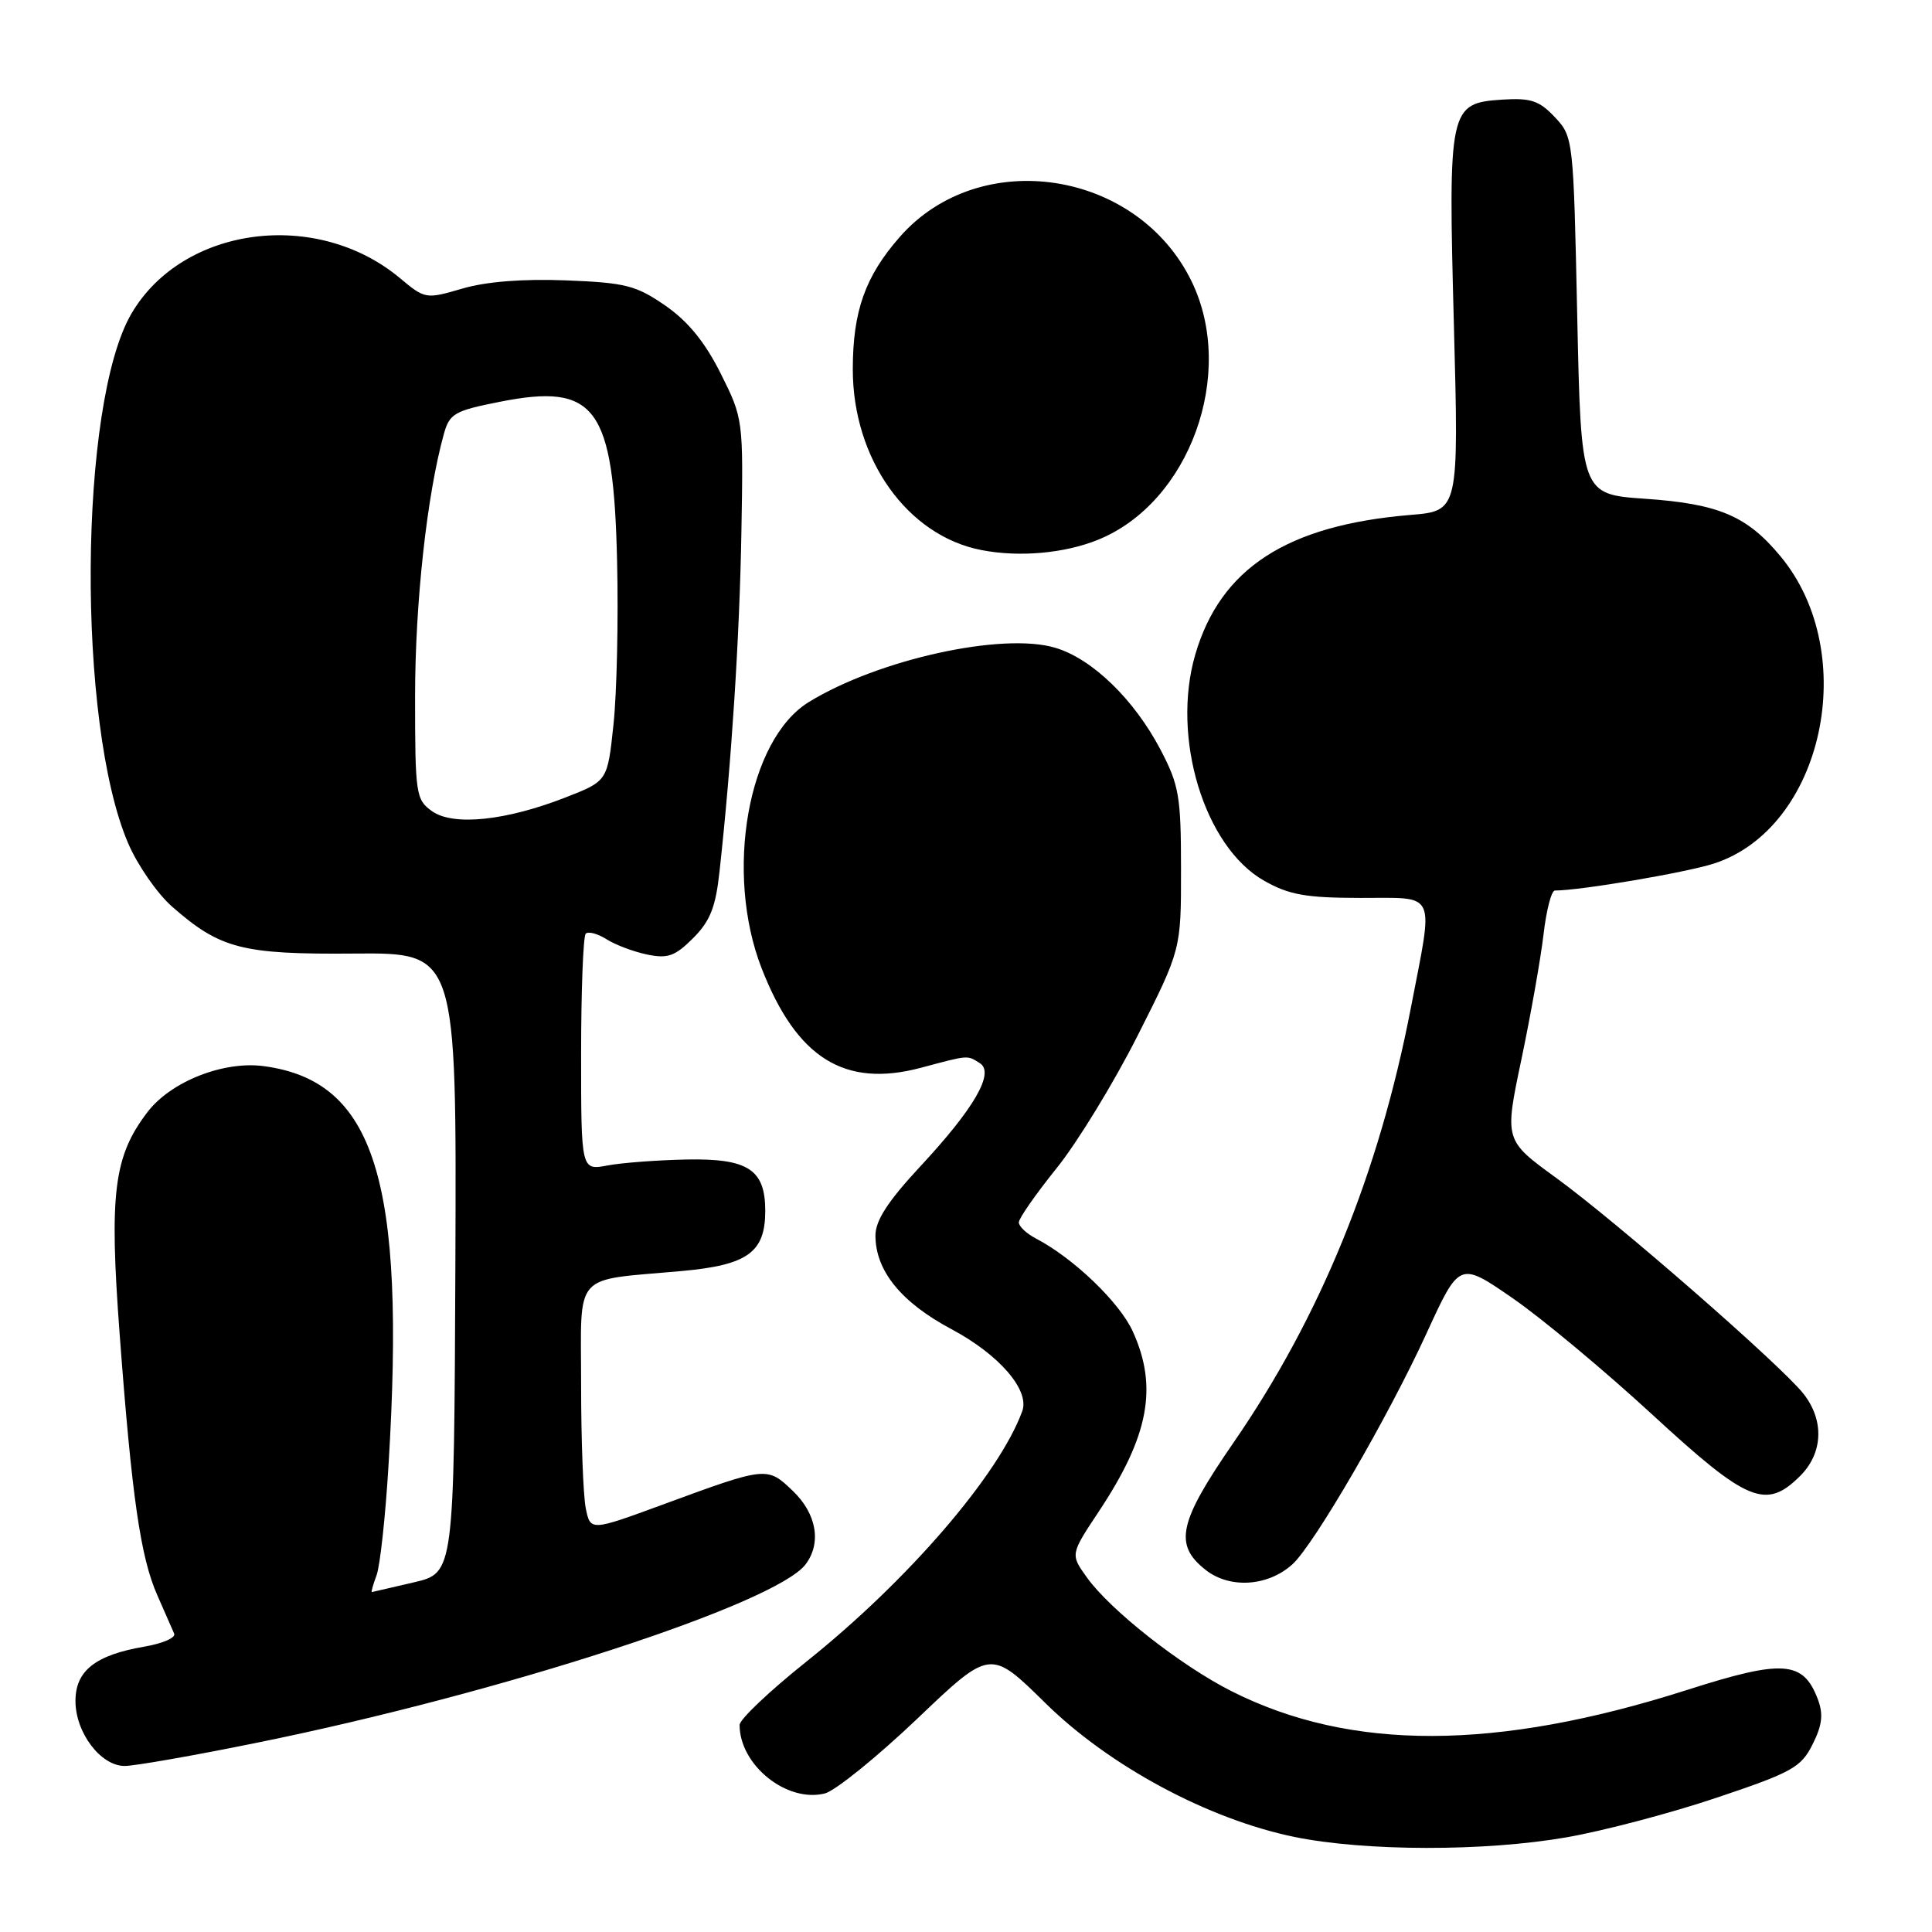<?xml version="1.0" encoding="UTF-8" standalone="no"?>
<!DOCTYPE svg PUBLIC "-//W3C//DTD SVG 1.1//EN" "http://www.w3.org/Graphics/SVG/1.1/DTD/svg11.dtd" >
<svg xmlns="http://www.w3.org/2000/svg" xmlns:xlink="http://www.w3.org/1999/xlink" version="1.1" viewBox="0 0 256 256">
 <g >
 <path fill="currentColor"
d=" M 207.60 243.45 C 212.48 242.60 221.42 240.24 227.48 238.20 C 237.47 234.85 238.66 234.18 240.18 231.13 C 241.46 228.58 241.62 227.14 240.87 225.15 C 238.93 220.05 236.27 219.86 223.60 223.91 C 198.30 232.00 178.97 232.06 163.18 224.09 C 156.44 220.69 147.07 213.32 143.99 208.98 C 141.83 205.96 141.83 205.96 145.60 200.28 C 152.23 190.29 153.46 183.80 150.10 176.42 C 148.35 172.56 142.20 166.67 137.25 164.10 C 136.01 163.45 135.00 162.50 135.00 161.97 C 135.00 161.44 137.25 158.22 140.00 154.80 C 142.75 151.39 147.59 143.47 150.75 137.21 C 156.50 125.82 156.50 125.82 156.49 115.16 C 156.49 105.49 156.23 104.02 153.76 99.31 C 150.27 92.67 144.72 87.29 139.85 85.84 C 132.87 83.74 116.41 87.36 107.18 93.02 C 99.09 97.98 95.97 115.62 100.93 128.33 C 105.57 140.21 111.91 144.17 122.01 141.49 C 128.45 139.77 128.13 139.80 129.84 140.88 C 131.83 142.14 129.09 146.88 121.91 154.59 C 117.64 159.19 116.00 161.72 116.00 163.72 C 116.01 168.39 119.41 172.57 126.07 176.12 C 132.41 179.50 136.48 184.21 135.45 187.00 C 132.36 195.44 120.28 209.45 106.88 220.15 C 101.99 224.05 98.00 227.83 98.00 228.56 C 98.00 233.88 104.25 238.91 109.30 237.64 C 110.67 237.29 116.17 232.85 121.52 227.76 C 131.23 218.50 131.23 218.50 138.49 225.64 C 146.98 234.01 160.07 241.04 171.50 243.40 C 180.87 245.32 196.73 245.35 207.60 243.45 Z  M 34.05 230.92 C 66.37 224.37 102.79 212.52 106.75 207.28 C 108.88 204.45 108.21 200.58 105.06 197.56 C 101.65 194.29 101.60 194.30 87.86 199.35 C 78.23 202.89 78.23 202.89 77.61 199.82 C 77.28 198.13 77.00 190.79 77.00 183.50 C 77.00 168.30 75.72 169.74 90.31 168.42 C 99.08 167.63 101.40 165.95 101.40 160.44 C 101.40 154.96 99.12 153.48 90.95 153.64 C 87.12 153.72 82.42 154.07 80.50 154.43 C 77.00 155.09 77.00 155.09 77.00 139.71 C 77.00 131.25 77.28 124.06 77.61 123.72 C 77.95 123.38 79.19 123.71 80.36 124.45 C 81.54 125.20 83.96 126.11 85.75 126.48 C 88.48 127.05 89.45 126.70 91.84 124.31 C 94.09 122.06 94.83 120.22 95.34 115.48 C 96.94 100.92 98.00 84.38 98.24 70.50 C 98.50 55.60 98.48 55.46 95.50 49.50 C 93.42 45.34 91.17 42.58 88.17 40.50 C 84.29 37.82 82.89 37.46 74.99 37.15 C 69.28 36.93 64.42 37.31 61.26 38.24 C 56.43 39.65 56.33 39.64 52.99 36.85 C 41.94 27.62 24.21 29.96 17.42 41.55 C 10.42 53.49 10.16 95.90 16.99 111.76 C 18.23 114.65 20.85 118.42 22.80 120.13 C 29.18 125.73 32.08 126.48 47.00 126.35 C 60.50 126.24 60.50 126.24 60.34 167.33 C 60.17 208.42 60.17 208.42 54.84 209.67 C 51.90 210.35 49.40 210.93 49.27 210.96 C 49.15 210.98 49.43 209.99 49.89 208.75 C 50.36 207.51 51.08 200.88 51.49 194.00 C 53.77 156.35 49.67 143.24 34.96 141.27 C 29.62 140.55 22.63 143.31 19.54 147.36 C 15.07 153.21 14.46 158.09 15.85 176.72 C 17.47 198.42 18.62 206.34 20.85 211.39 C 21.85 213.65 22.85 215.94 23.08 216.47 C 23.31 217.01 21.53 217.78 19.12 218.19 C 12.64 219.30 10.00 221.38 10.00 225.39 C 10.00 229.58 13.34 234.00 16.52 234.00 C 17.82 234.00 25.71 232.62 34.05 230.92 Z  M 171.24 207.29 C 174.09 204.72 183.93 187.79 189.03 176.66 C 193.39 167.15 193.39 167.15 200.45 172.03 C 204.33 174.71 212.65 181.65 218.95 187.45 C 231.58 199.09 234.00 200.09 238.55 195.55 C 241.57 192.52 241.74 188.20 238.97 184.68 C 236.02 180.93 214.27 161.95 206.22 156.09 C 199.34 151.09 199.34 151.09 201.59 140.40 C 202.82 134.53 204.14 127.08 204.52 123.86 C 204.89 120.64 205.57 118.00 206.03 118.00 C 209.39 118.00 223.35 115.63 227.09 114.43 C 241.58 109.75 246.61 86.60 235.94 73.73 C 231.50 68.36 227.74 66.76 218.00 66.09 C 209.50 65.50 209.50 65.50 208.99 41.82 C 208.49 18.37 208.47 18.13 206.03 15.53 C 203.96 13.33 202.84 12.96 199.06 13.20 C 192.01 13.67 191.88 14.25 192.65 43.10 C 193.30 67.70 193.30 67.70 186.90 68.23 C 170.53 69.59 161.72 75.30 158.38 86.73 C 155.17 97.73 159.58 112.21 167.50 116.70 C 170.80 118.57 173.02 118.97 180.25 118.98 C 190.54 119.00 189.98 117.80 186.94 133.58 C 182.71 155.48 174.97 174.45 163.43 191.18 C 156.16 201.72 155.51 204.68 159.75 208.02 C 162.95 210.54 167.99 210.22 171.24 207.29 Z  M 145.50 71.52 C 157.62 66.61 163.82 49.52 157.91 37.32 C 150.74 22.50 129.85 19.30 119.24 31.38 C 114.64 36.61 113.00 41.24 113.00 48.94 C 113.00 60.84 120.23 71.00 130.06 72.89 C 135.06 73.86 141.04 73.33 145.50 71.52 Z  M 57.25 107.49 C 55.10 105.96 55.00 105.26 55.00 92.19 C 55.01 79.86 56.57 65.59 58.81 57.52 C 59.56 54.81 60.21 54.43 66.18 53.25 C 78.97 50.70 81.31 53.89 81.77 74.50 C 81.95 82.20 81.73 91.87 81.29 96.00 C 80.50 103.49 80.50 103.49 75.00 105.64 C 67.04 108.76 60.06 109.48 57.25 107.49 Z "/>
</g>
</svg>